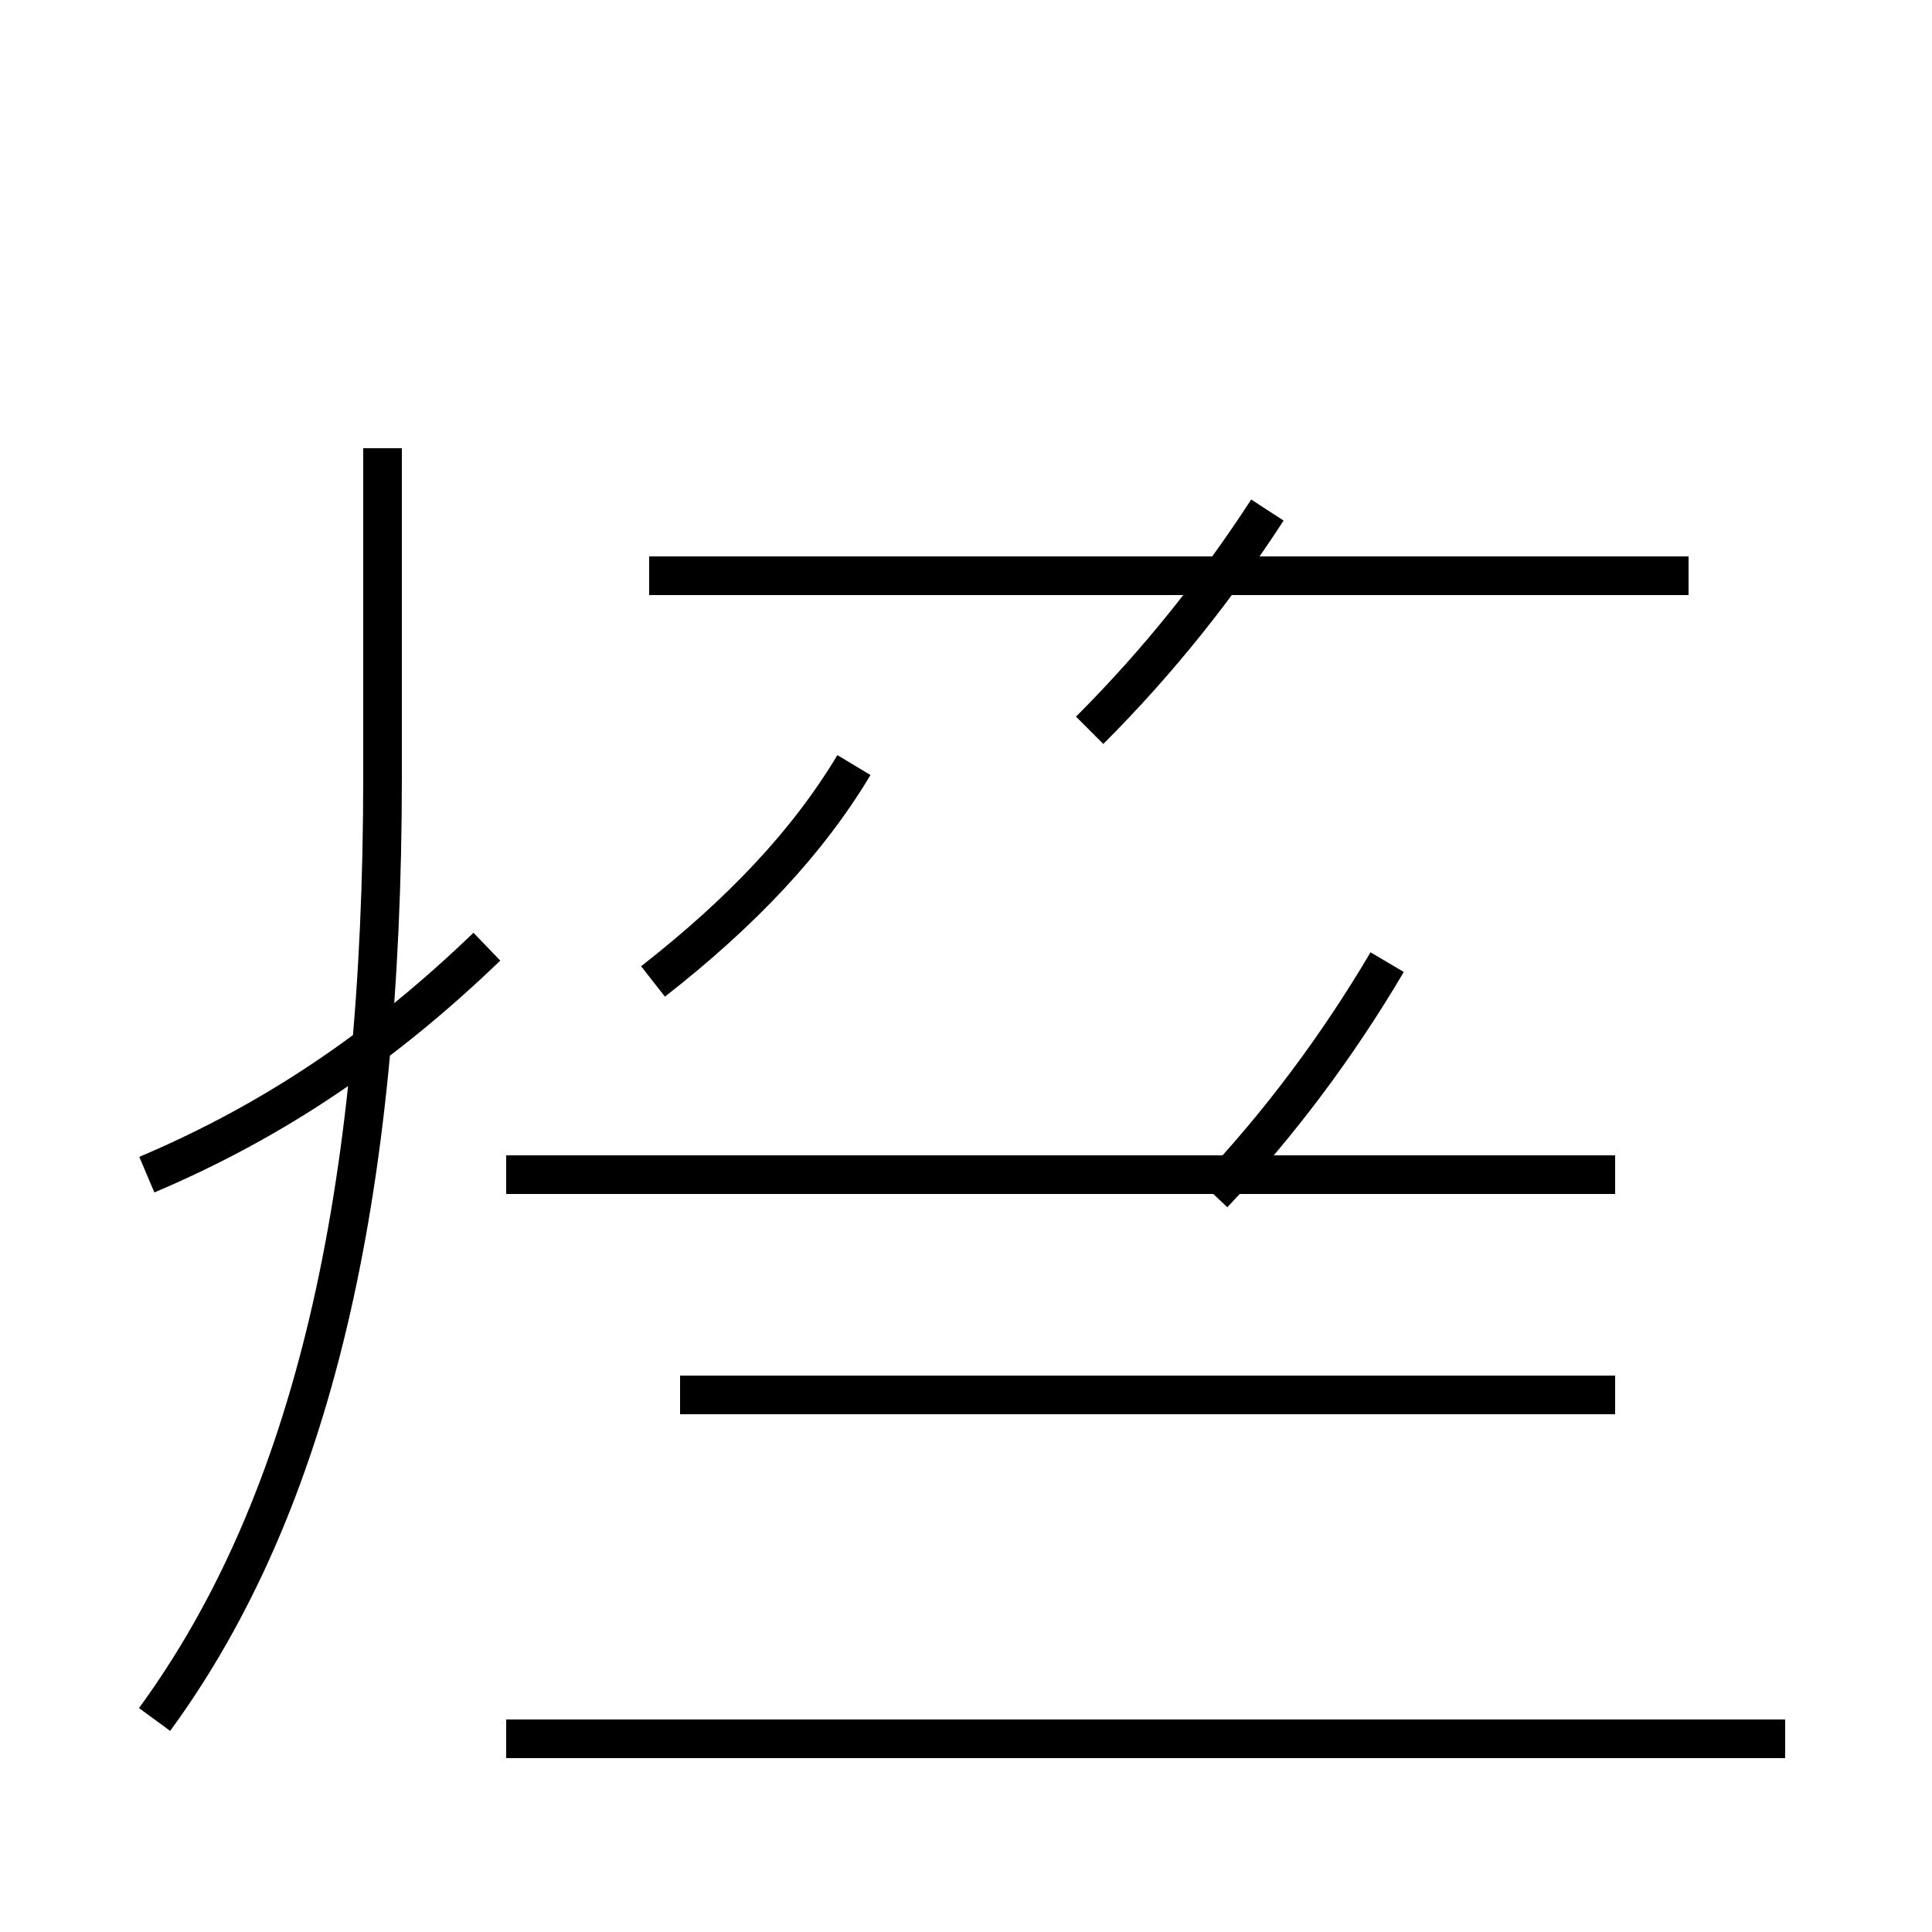 <?xml version='1.0' encoding='utf8'?>
<svg viewBox="0.0 -44.0 50.0 50.0" version="1.1" xmlns="http://www.w3.org/2000/svg">
<rect x="0.0" y="-44.0" width="50.0" height="50.0" fill="#808080" stroke="none"/>
<rect x="-1000" y="-1000" width="2000" height="2000" stroke="white" fill="white"/>
<g style="fill:none; stroke:#000000;  stroke-width:1">
<path d="M 3.8 13.6 C 7.1 15.0 9.9 16.9 12.6 19.5 M 16.8 29.1 L 43.7 29.1 M 4.0 -0.5 C 8.1 5.1 9.9 13.1 9.9 23.9 L 9.9 32.4 M 28.2 25.1 C 30.0 26.9 31.5 28.8 32.8 30.8 M 16.9 18.6 C 19.2 20.4 20.9 22.2 22.1 24.2 M 31.4 13.1 C 33.1 14.9 34.6 16.9 35.9 19.1 M 41.8 7.9 L 17.6 7.9 M 46.2 -1.0 L 13.1 -1.0 M 41.8 13.6 L 13.1 13.6 " transform="scale(1, -1)" />
</g>
</svg>